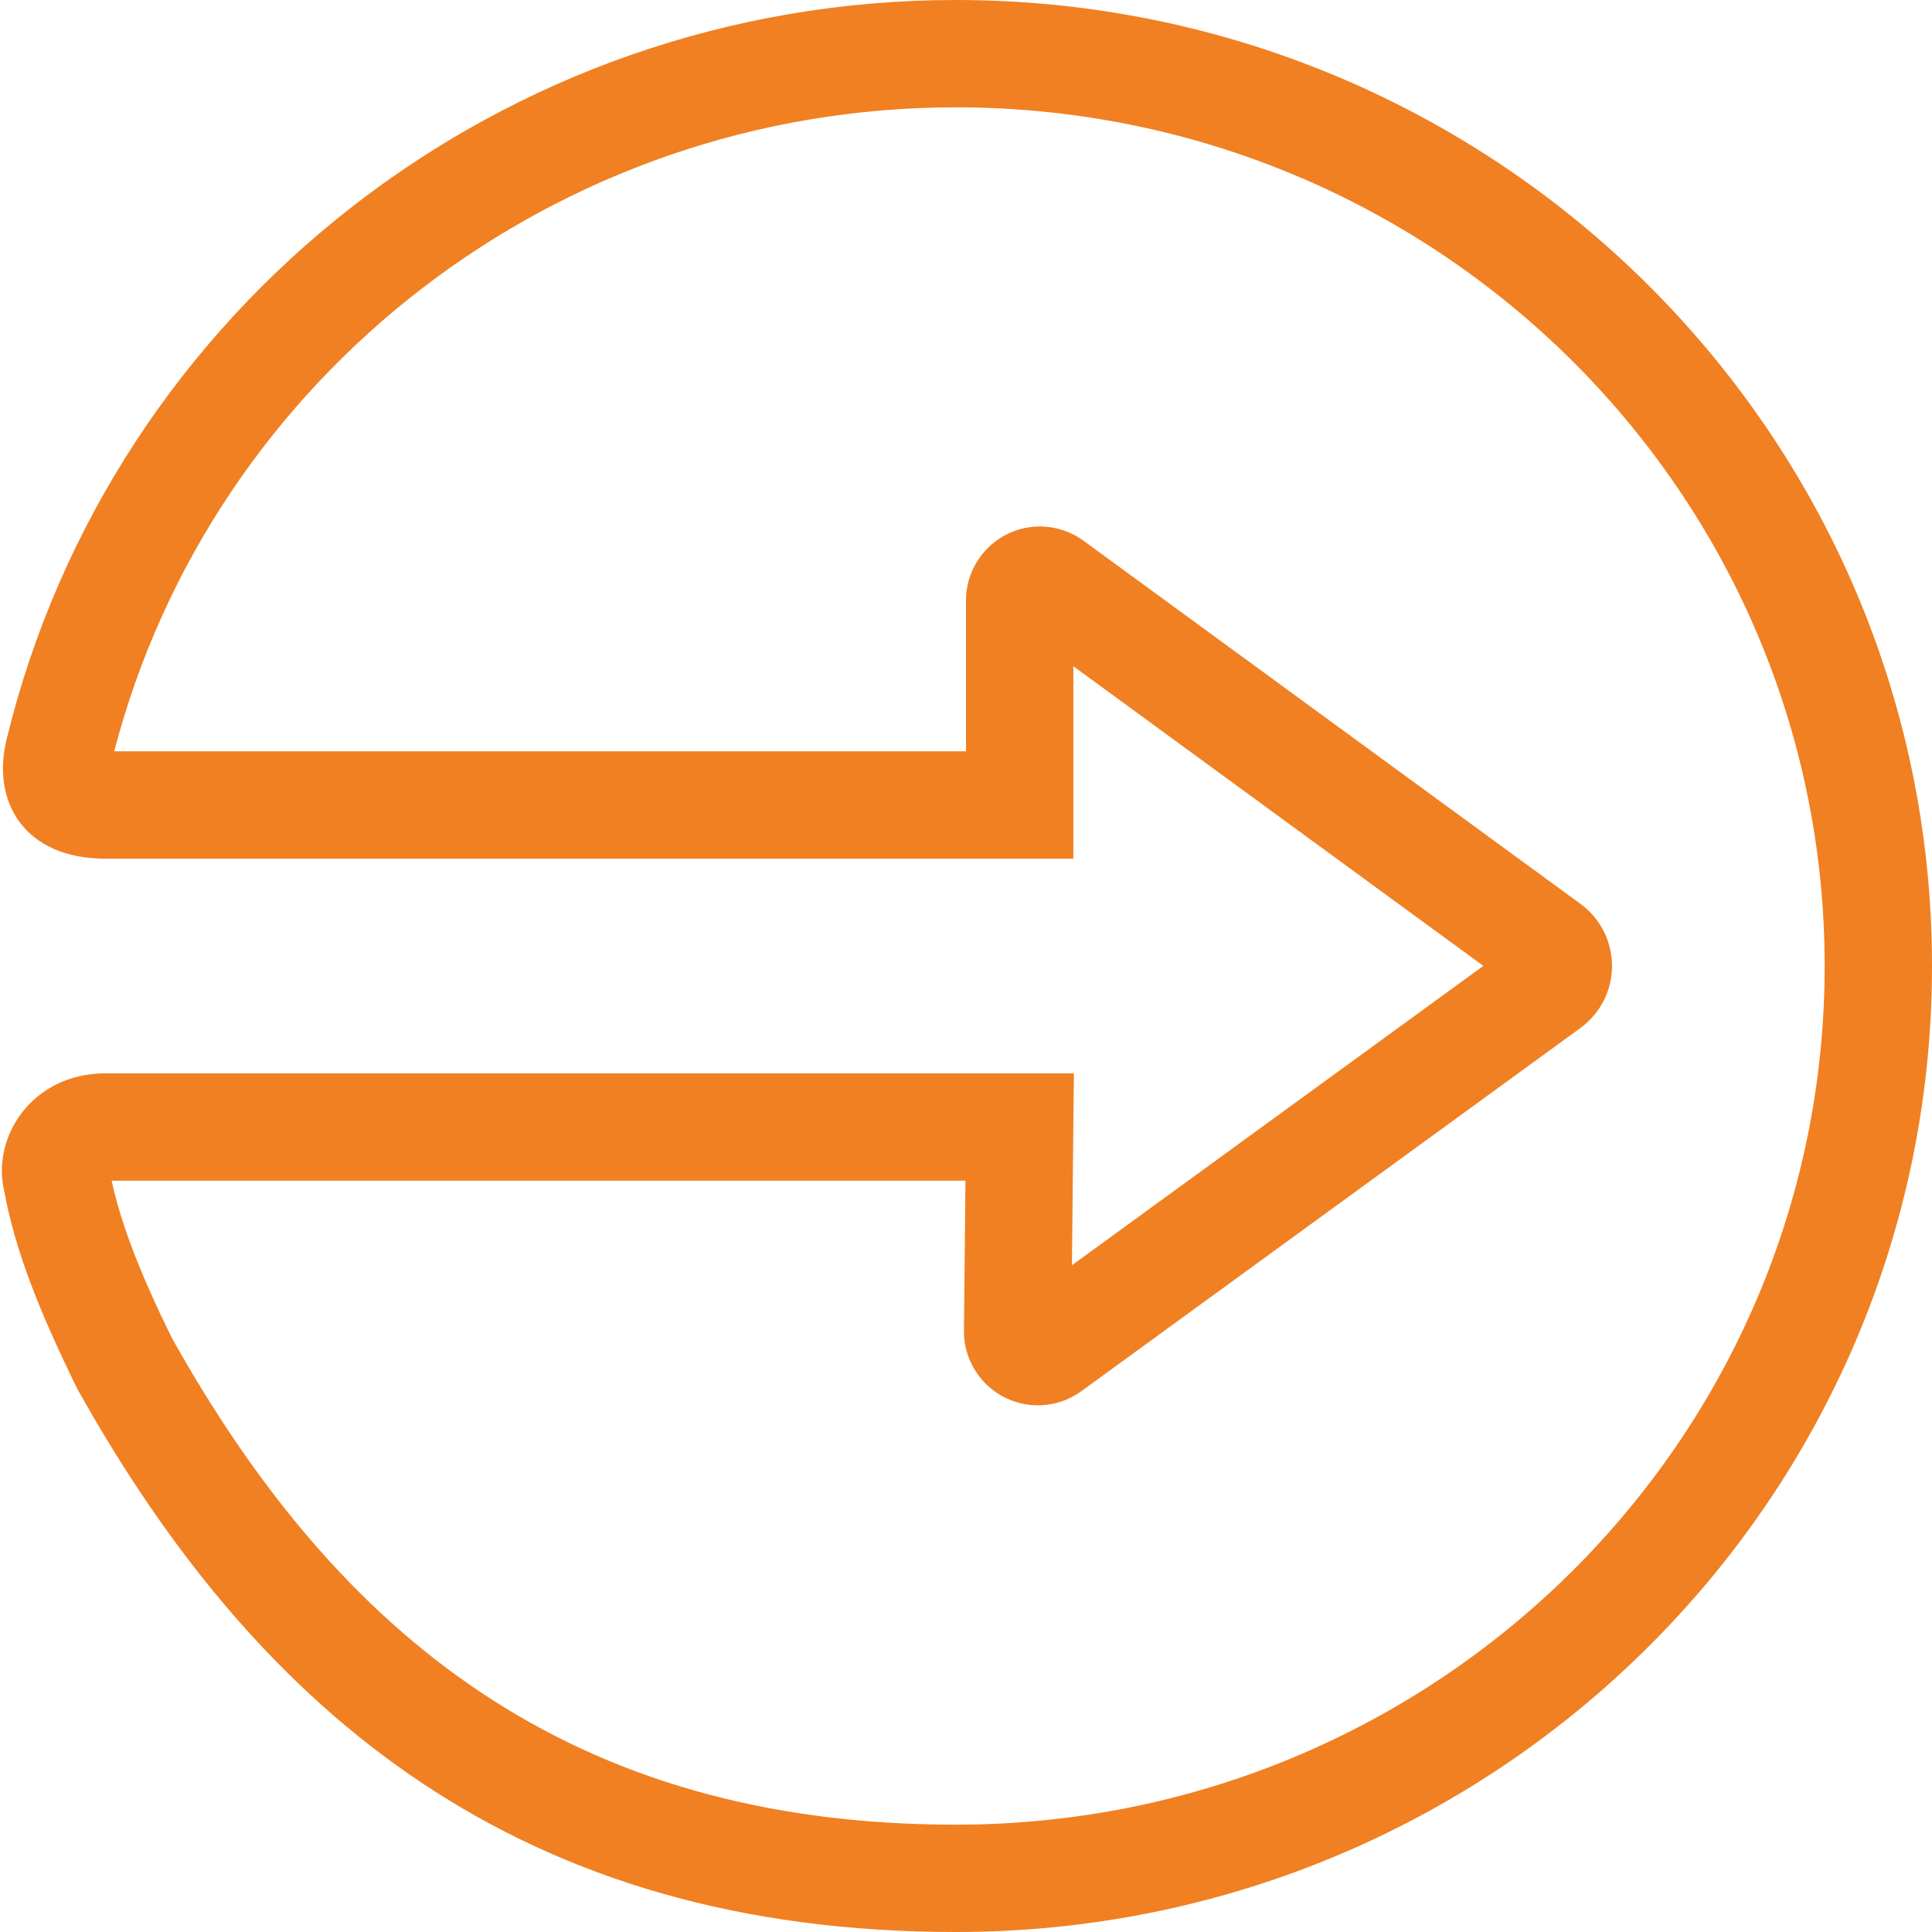 <svg width="18" height="18" viewBox="0 0 18 18" fill="none" xmlns="http://www.w3.org/2000/svg">
    <path fill-rule="evenodd" clip-rule="evenodd"
        d="M10 8H0.982C0.231 8 -0.086 7.474 0.064 6.878C1.043 2.87 4.683 0 8.905 0C13.927 0 18 4.028 18 9C18 13.972 13.927 18 8.905 18C4.874 18 2.431 16.004 0.721 12.941C0.354 12.194 0.14 11.639 0.041 11.105C-0.085 10.592 0.302 10 0.982 10H10.005L9.987 11.788L13.82 8.999L10 6.207V8ZM8.905 17C13.377 17 17 13.417 17 9C17 4.583 13.377 1 8.905 1C5.186 1 1.977 3.498 1.064 7H9V5.594C9 5.214 9.309 4.905 9.689 4.905C9.835 4.905 9.977 4.952 10.095 5.038L14.726 8.422C15.044 8.655 15.114 9.103 14.881 9.421C14.837 9.481 14.784 9.534 14.724 9.578L10.075 12.961C9.767 13.185 9.337 13.117 9.113 12.809C9.026 12.69 8.979 12.545 8.981 12.397L8.995 11H1.04C1.132 11.42 1.31 11.873 1.601 12.465C3.152 15.238 5.313 17 8.905 17Z"
        fill="#F08022" />
</svg>
